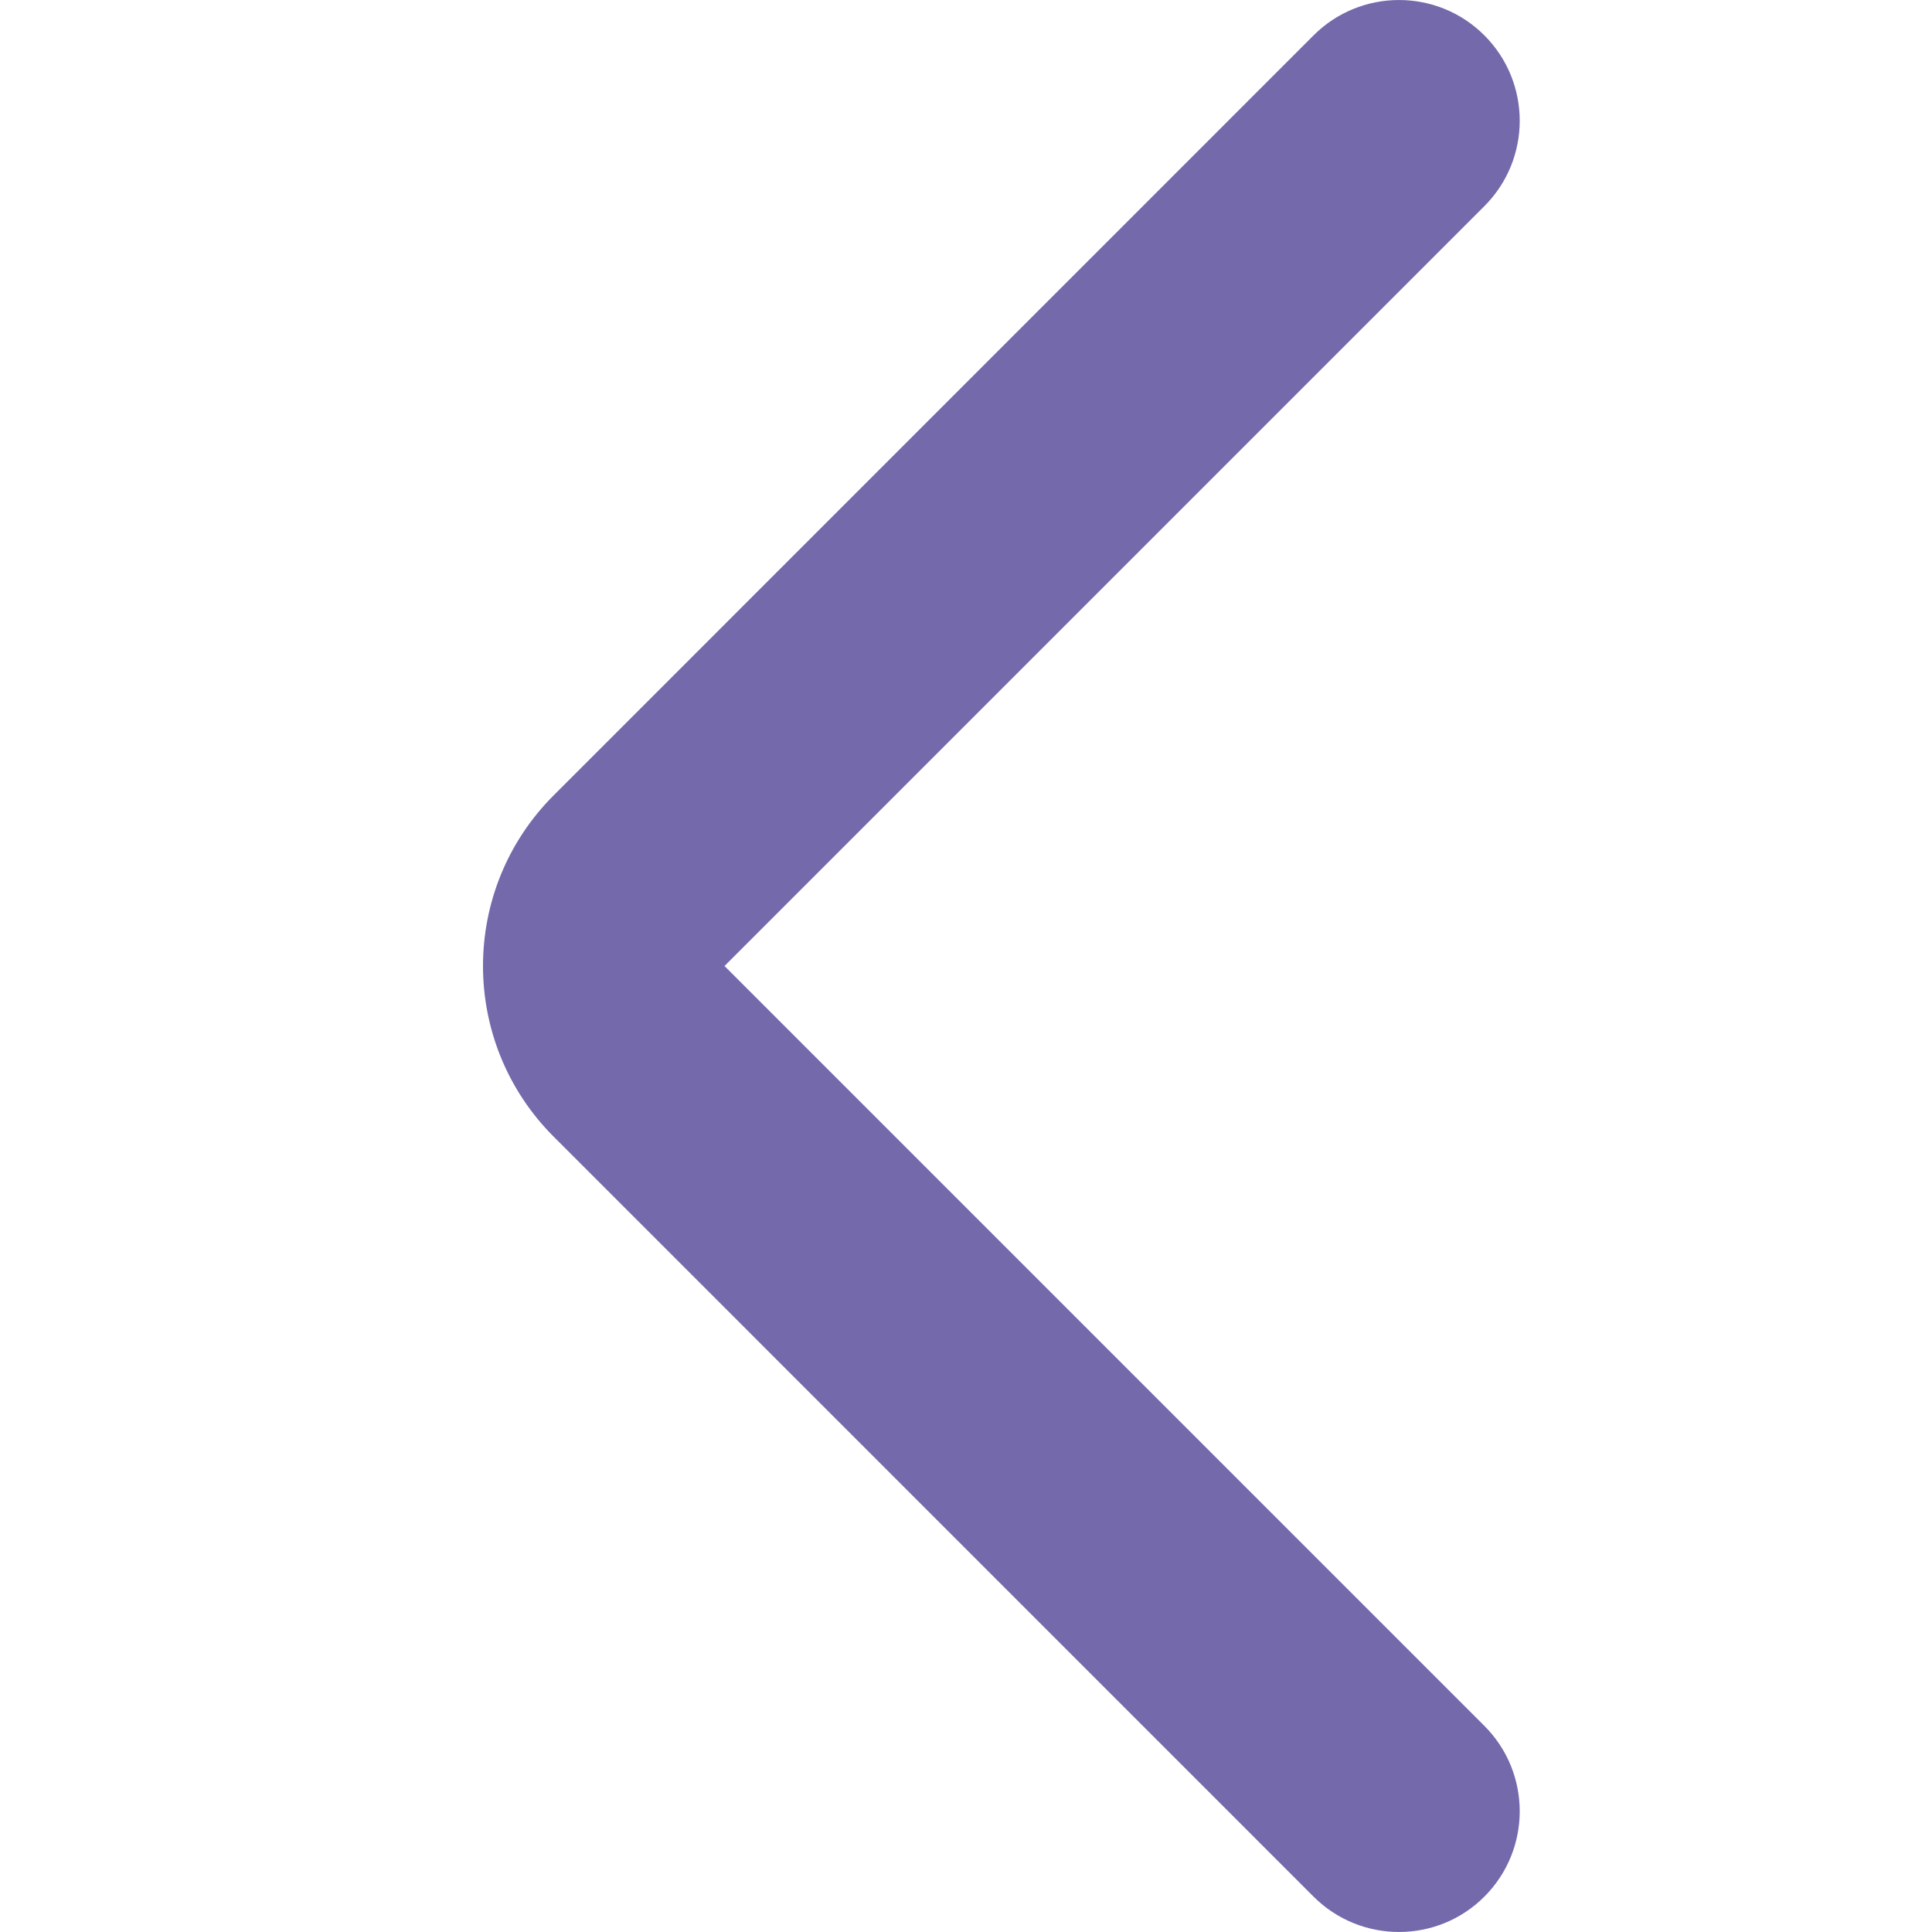 <svg width="24" height="24" viewBox="0 0 24 24" fill="none" xmlns="http://www.w3.org/2000/svg">
<g clip-path="url(#clip0_1210_2587)">
<path fill-rule="evenodd" clip-rule="evenodd" d="M6.879 14.121C5.707 12.95 5.707 11.05 6.879 9.879L16.318 0.439C16.904 -0.146 17.854 -0.146 18.439 0.439C19.025 1.025 19.025 1.975 18.439 2.561L9 12L18.439 21.439C19.025 22.025 19.025 22.975 18.439 23.561C17.854 24.146 16.904 24.146 16.318 23.561L6.879 14.121Z" fill="#7369AB"/>
</g>
<defs>
<clipPath id="clip0_1210_2587">
<rect width="24" height="24" fill="white"/>
</clipPath>
</defs>
</svg>
